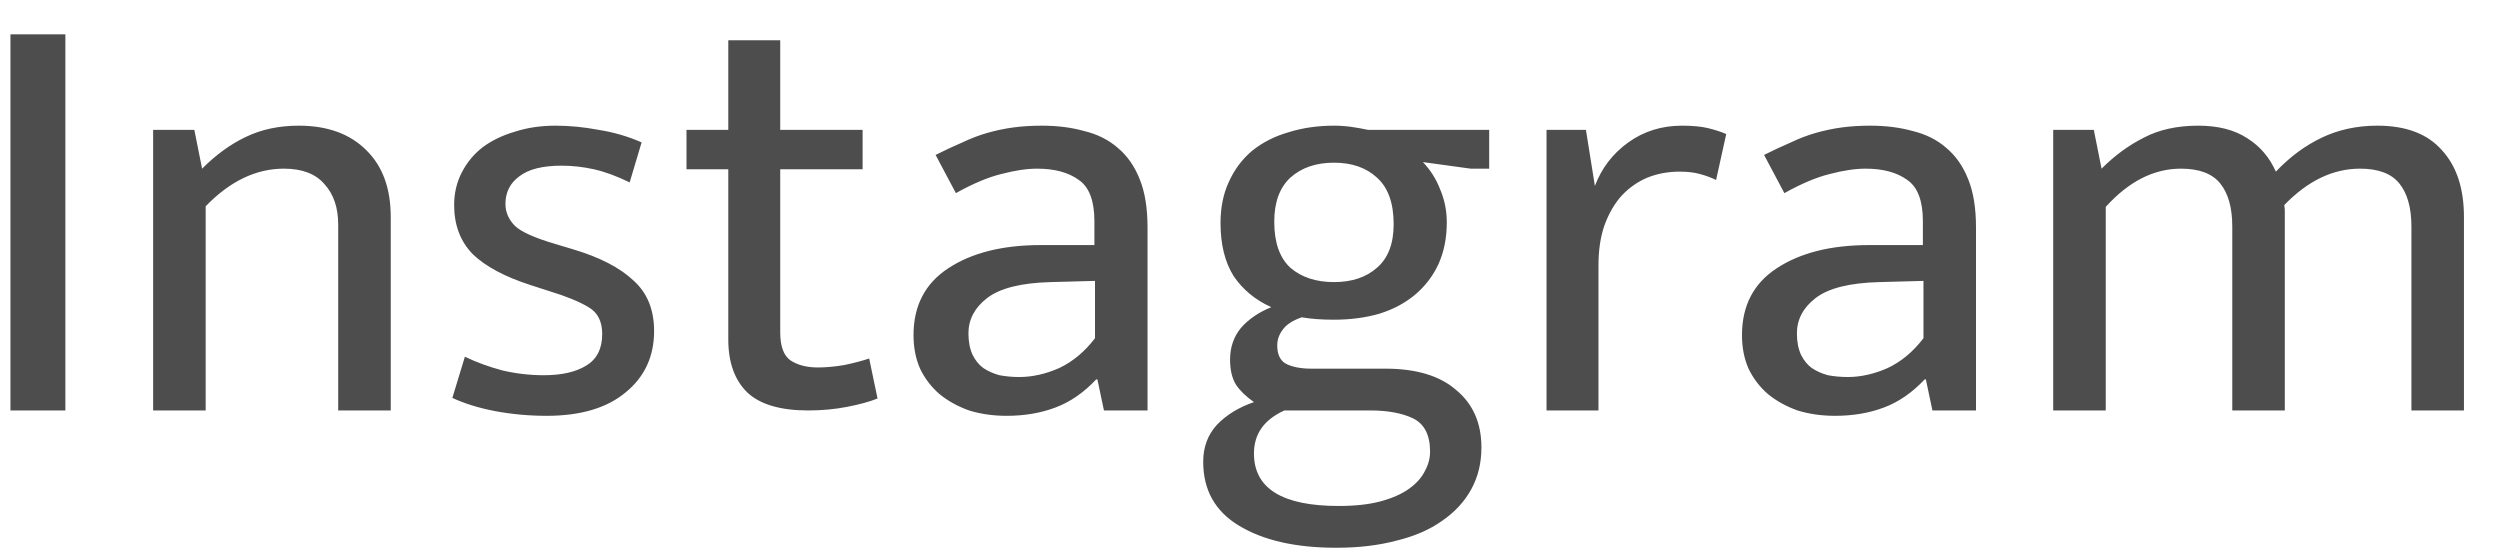 <svg width="67" height="15" viewBox="0 0 67 15" fill="none" xmlns="http://www.w3.org/2000/svg">
<path d="M1.752 0.92V11H0.28V0.92H1.752ZM5.512 11H4.104V3.48H5.208L5.416 4.52C5.789 4.147 6.178 3.864 6.584 3.672C7 3.469 7.474 3.368 8.008 3.368C8.776 3.368 9.378 3.587 9.816 4.024C10.253 4.451 10.472 5.048 10.472 5.816V11H9.064V6.024C9.064 5.565 8.941 5.203 8.696 4.936C8.461 4.659 8.098 4.52 7.608 4.52C6.861 4.52 6.162 4.856 5.512 5.528V11ZM16.875 4.888C16.523 4.717 16.203 4.6 15.915 4.536C15.627 4.472 15.338 4.44 15.05 4.44C14.539 4.44 14.16 4.536 13.915 4.728C13.669 4.909 13.546 5.155 13.546 5.464C13.546 5.688 13.632 5.885 13.803 6.056C13.973 6.216 14.331 6.376 14.874 6.536L15.354 6.68C16.069 6.893 16.608 7.171 16.971 7.512C17.344 7.843 17.53 8.296 17.53 8.872C17.53 9.555 17.274 10.104 16.762 10.52C16.261 10.936 15.557 11.144 14.65 11.144C14.171 11.144 13.707 11.101 13.258 11.016C12.821 10.931 12.443 10.813 12.123 10.664L12.459 9.56C12.768 9.709 13.104 9.832 13.466 9.928C13.829 10.013 14.197 10.056 14.57 10.056C15.05 10.056 15.429 9.971 15.707 9.8C15.995 9.629 16.139 9.347 16.139 8.952C16.139 8.611 16.016 8.371 15.771 8.232C15.525 8.083 15.173 7.939 14.714 7.8L14.219 7.64C13.525 7.416 13.008 7.139 12.666 6.808C12.336 6.467 12.171 6.029 12.171 5.496C12.171 5.176 12.24 4.883 12.379 4.616C12.517 4.349 12.704 4.125 12.938 3.944C13.184 3.763 13.472 3.624 13.803 3.528C14.133 3.421 14.496 3.368 14.89 3.368C15.264 3.368 15.648 3.405 16.043 3.48C16.448 3.544 16.832 3.656 17.195 3.816L16.875 4.888ZM23.118 4.536H20.91V8.904C20.91 9.277 21.001 9.528 21.182 9.656C21.374 9.784 21.619 9.848 21.918 9.848C22.131 9.848 22.366 9.827 22.622 9.784C22.878 9.731 23.102 9.672 23.294 9.608L23.518 10.68C23.305 10.765 23.033 10.84 22.702 10.904C22.372 10.968 22.025 11 21.662 11C20.916 11 20.372 10.84 20.03 10.52C19.689 10.189 19.518 9.715 19.518 9.096V4.536H18.398V3.48H19.518V1.08H20.91V3.48H23.118V4.536ZM25.074 4.152C25.33 4.024 25.57 3.912 25.794 3.816C26.018 3.709 26.242 3.624 26.466 3.56C26.69 3.496 26.92 3.448 27.154 3.416C27.389 3.384 27.645 3.368 27.922 3.368C28.338 3.368 28.717 3.416 29.058 3.512C29.41 3.597 29.709 3.747 29.954 3.96C30.21 4.173 30.408 4.456 30.546 4.808C30.685 5.149 30.754 5.581 30.754 6.104V11H29.586L29.41 10.168H29.378C29.048 10.52 28.685 10.771 28.29 10.92C27.896 11.069 27.458 11.144 26.978 11.144C26.616 11.144 26.28 11.096 25.97 11C25.672 10.893 25.41 10.749 25.186 10.568C24.962 10.376 24.786 10.147 24.658 9.88C24.541 9.613 24.482 9.315 24.482 8.984C24.482 8.195 24.792 7.597 25.41 7.192C26.04 6.776 26.866 6.568 27.89 6.568H29.33V5.928C29.33 5.384 29.192 5.016 28.914 4.824C28.637 4.621 28.264 4.52 27.794 4.52C27.517 4.52 27.197 4.568 26.834 4.664C26.482 4.749 26.077 4.92 25.618 5.176L25.074 4.152ZM29.346 7.528L28.162 7.56C27.362 7.581 26.792 7.725 26.45 7.992C26.12 8.248 25.954 8.563 25.954 8.936C25.954 9.16 25.992 9.352 26.066 9.512C26.141 9.661 26.237 9.779 26.354 9.864C26.482 9.949 26.626 10.013 26.786 10.056C26.957 10.088 27.133 10.104 27.314 10.104C27.666 10.104 28.024 10.024 28.386 9.864C28.749 9.693 29.069 9.427 29.346 9.064V7.528ZM32.71 5.976C32.71 5.56 32.785 5.192 32.934 4.872C33.084 4.541 33.292 4.264 33.558 4.04C33.836 3.816 34.161 3.651 34.534 3.544C34.908 3.427 35.313 3.368 35.75 3.368C35.91 3.368 36.065 3.379 36.214 3.4C36.364 3.421 36.513 3.448 36.662 3.48H39.91V4.52H39.414L38.134 4.344C38.337 4.557 38.492 4.803 38.598 5.08C38.716 5.357 38.774 5.651 38.774 5.96C38.774 6.376 38.7 6.749 38.55 7.08C38.401 7.4 38.193 7.672 37.926 7.896C37.66 8.12 37.34 8.291 36.966 8.408C36.593 8.515 36.188 8.568 35.75 8.568C35.42 8.568 35.132 8.547 34.886 8.504C34.641 8.589 34.47 8.701 34.374 8.84C34.278 8.968 34.23 9.107 34.23 9.256C34.23 9.501 34.31 9.667 34.47 9.752C34.641 9.837 34.865 9.88 35.142 9.88H37.126C37.958 9.88 38.593 10.072 39.03 10.456C39.478 10.829 39.702 11.341 39.702 11.992C39.702 12.408 39.612 12.781 39.43 13.112C39.249 13.443 38.988 13.725 38.646 13.96C38.316 14.195 37.91 14.371 37.43 14.488C36.95 14.616 36.412 14.68 35.814 14.68C34.726 14.68 33.857 14.483 33.206 14.088C32.566 13.704 32.246 13.133 32.246 12.376C32.246 11.981 32.369 11.651 32.614 11.384C32.87 11.117 33.201 10.915 33.606 10.776C33.393 10.627 33.233 10.472 33.126 10.312C33.02 10.141 32.966 9.917 32.966 9.64C32.966 9.309 33.062 9.027 33.254 8.792C33.457 8.557 33.729 8.371 34.07 8.232C33.644 8.04 33.308 7.763 33.062 7.4C32.828 7.027 32.71 6.552 32.71 5.976ZM34.422 11C33.878 11.245 33.606 11.629 33.606 12.152C33.606 13.091 34.364 13.56 35.878 13.56C36.326 13.56 36.705 13.517 37.014 13.432C37.324 13.347 37.574 13.235 37.766 13.096C37.958 12.957 38.097 12.803 38.182 12.632C38.278 12.461 38.326 12.285 38.326 12.104C38.326 11.656 38.172 11.357 37.862 11.208C37.564 11.069 37.185 11 36.726 11H34.422ZM37.35 6.008C37.35 5.443 37.201 5.027 36.902 4.76C36.614 4.493 36.23 4.36 35.75 4.36C35.27 4.36 34.881 4.493 34.582 4.76C34.294 5.027 34.15 5.421 34.15 5.944C34.15 6.499 34.294 6.909 34.582 7.176C34.881 7.432 35.27 7.56 35.75 7.56C36.23 7.56 36.614 7.432 36.902 7.176C37.201 6.92 37.35 6.531 37.35 6.008ZM41.447 11V3.48H42.503L42.743 4.984C42.924 4.504 43.223 4.115 43.639 3.816C44.055 3.517 44.535 3.368 45.079 3.368C45.356 3.368 45.585 3.389 45.767 3.432C45.948 3.475 46.113 3.528 46.263 3.592L45.991 4.824C45.863 4.76 45.719 4.707 45.559 4.664C45.409 4.621 45.228 4.6 45.015 4.6C44.705 4.6 44.417 4.653 44.151 4.76C43.895 4.867 43.665 5.027 43.463 5.24C43.271 5.453 43.116 5.72 42.999 6.04C42.892 6.349 42.839 6.707 42.839 7.112V11H41.447ZM47.277 4.152C47.533 4.024 47.773 3.912 47.997 3.816C48.221 3.709 48.445 3.624 48.669 3.56C48.893 3.496 49.123 3.448 49.357 3.416C49.592 3.384 49.848 3.368 50.125 3.368C50.541 3.368 50.92 3.416 51.261 3.512C51.613 3.597 51.912 3.747 52.157 3.96C52.413 4.173 52.611 4.456 52.749 4.808C52.888 5.149 52.957 5.581 52.957 6.104V11H51.789L51.613 10.168H51.581C51.251 10.52 50.888 10.771 50.493 10.92C50.099 11.069 49.661 11.144 49.181 11.144C48.819 11.144 48.483 11.096 48.173 11C47.875 10.893 47.613 10.749 47.389 10.568C47.165 10.376 46.989 10.147 46.861 9.88C46.744 9.613 46.685 9.315 46.685 8.984C46.685 8.195 46.995 7.597 47.613 7.192C48.243 6.776 49.069 6.568 50.093 6.568H51.533V5.928C51.533 5.384 51.395 5.016 51.117 4.824C50.84 4.621 50.467 4.52 49.997 4.52C49.72 4.52 49.4 4.568 49.037 4.664C48.685 4.749 48.28 4.92 47.821 5.176L47.277 4.152ZM51.549 7.528L50.365 7.56C49.565 7.581 48.995 7.725 48.653 7.992C48.323 8.248 48.157 8.563 48.157 8.936C48.157 9.16 48.195 9.352 48.269 9.512C48.344 9.661 48.44 9.779 48.557 9.864C48.685 9.949 48.829 10.013 48.989 10.056C49.16 10.088 49.336 10.104 49.517 10.104C49.869 10.104 50.227 10.024 50.589 9.864C50.952 9.693 51.272 9.427 51.549 9.064V7.528ZM56.434 11H55.026V3.48H56.114L56.322 4.52C56.673 4.168 57.052 3.891 57.458 3.688C57.863 3.475 58.348 3.368 58.913 3.368C59.447 3.368 59.884 3.48 60.225 3.704C60.567 3.917 60.823 4.216 60.993 4.6C61.367 4.205 61.778 3.901 62.225 3.688C62.673 3.475 63.169 3.368 63.714 3.368C64.481 3.368 65.058 3.587 65.442 4.024C65.836 4.451 66.034 5.048 66.034 5.816V11H64.626V6.072C64.626 5.571 64.519 5.187 64.305 4.92C64.092 4.653 63.74 4.52 63.249 4.52C62.524 4.52 61.847 4.845 61.218 5.496C61.228 5.549 61.233 5.603 61.233 5.656C61.233 5.709 61.233 5.763 61.233 5.816V11H59.825V6.072C59.825 5.571 59.719 5.187 59.505 4.92C59.292 4.653 58.94 4.52 58.45 4.52C57.724 4.52 57.052 4.861 56.434 5.544V11Z" fill="#4D4D4D"/>
</svg>
